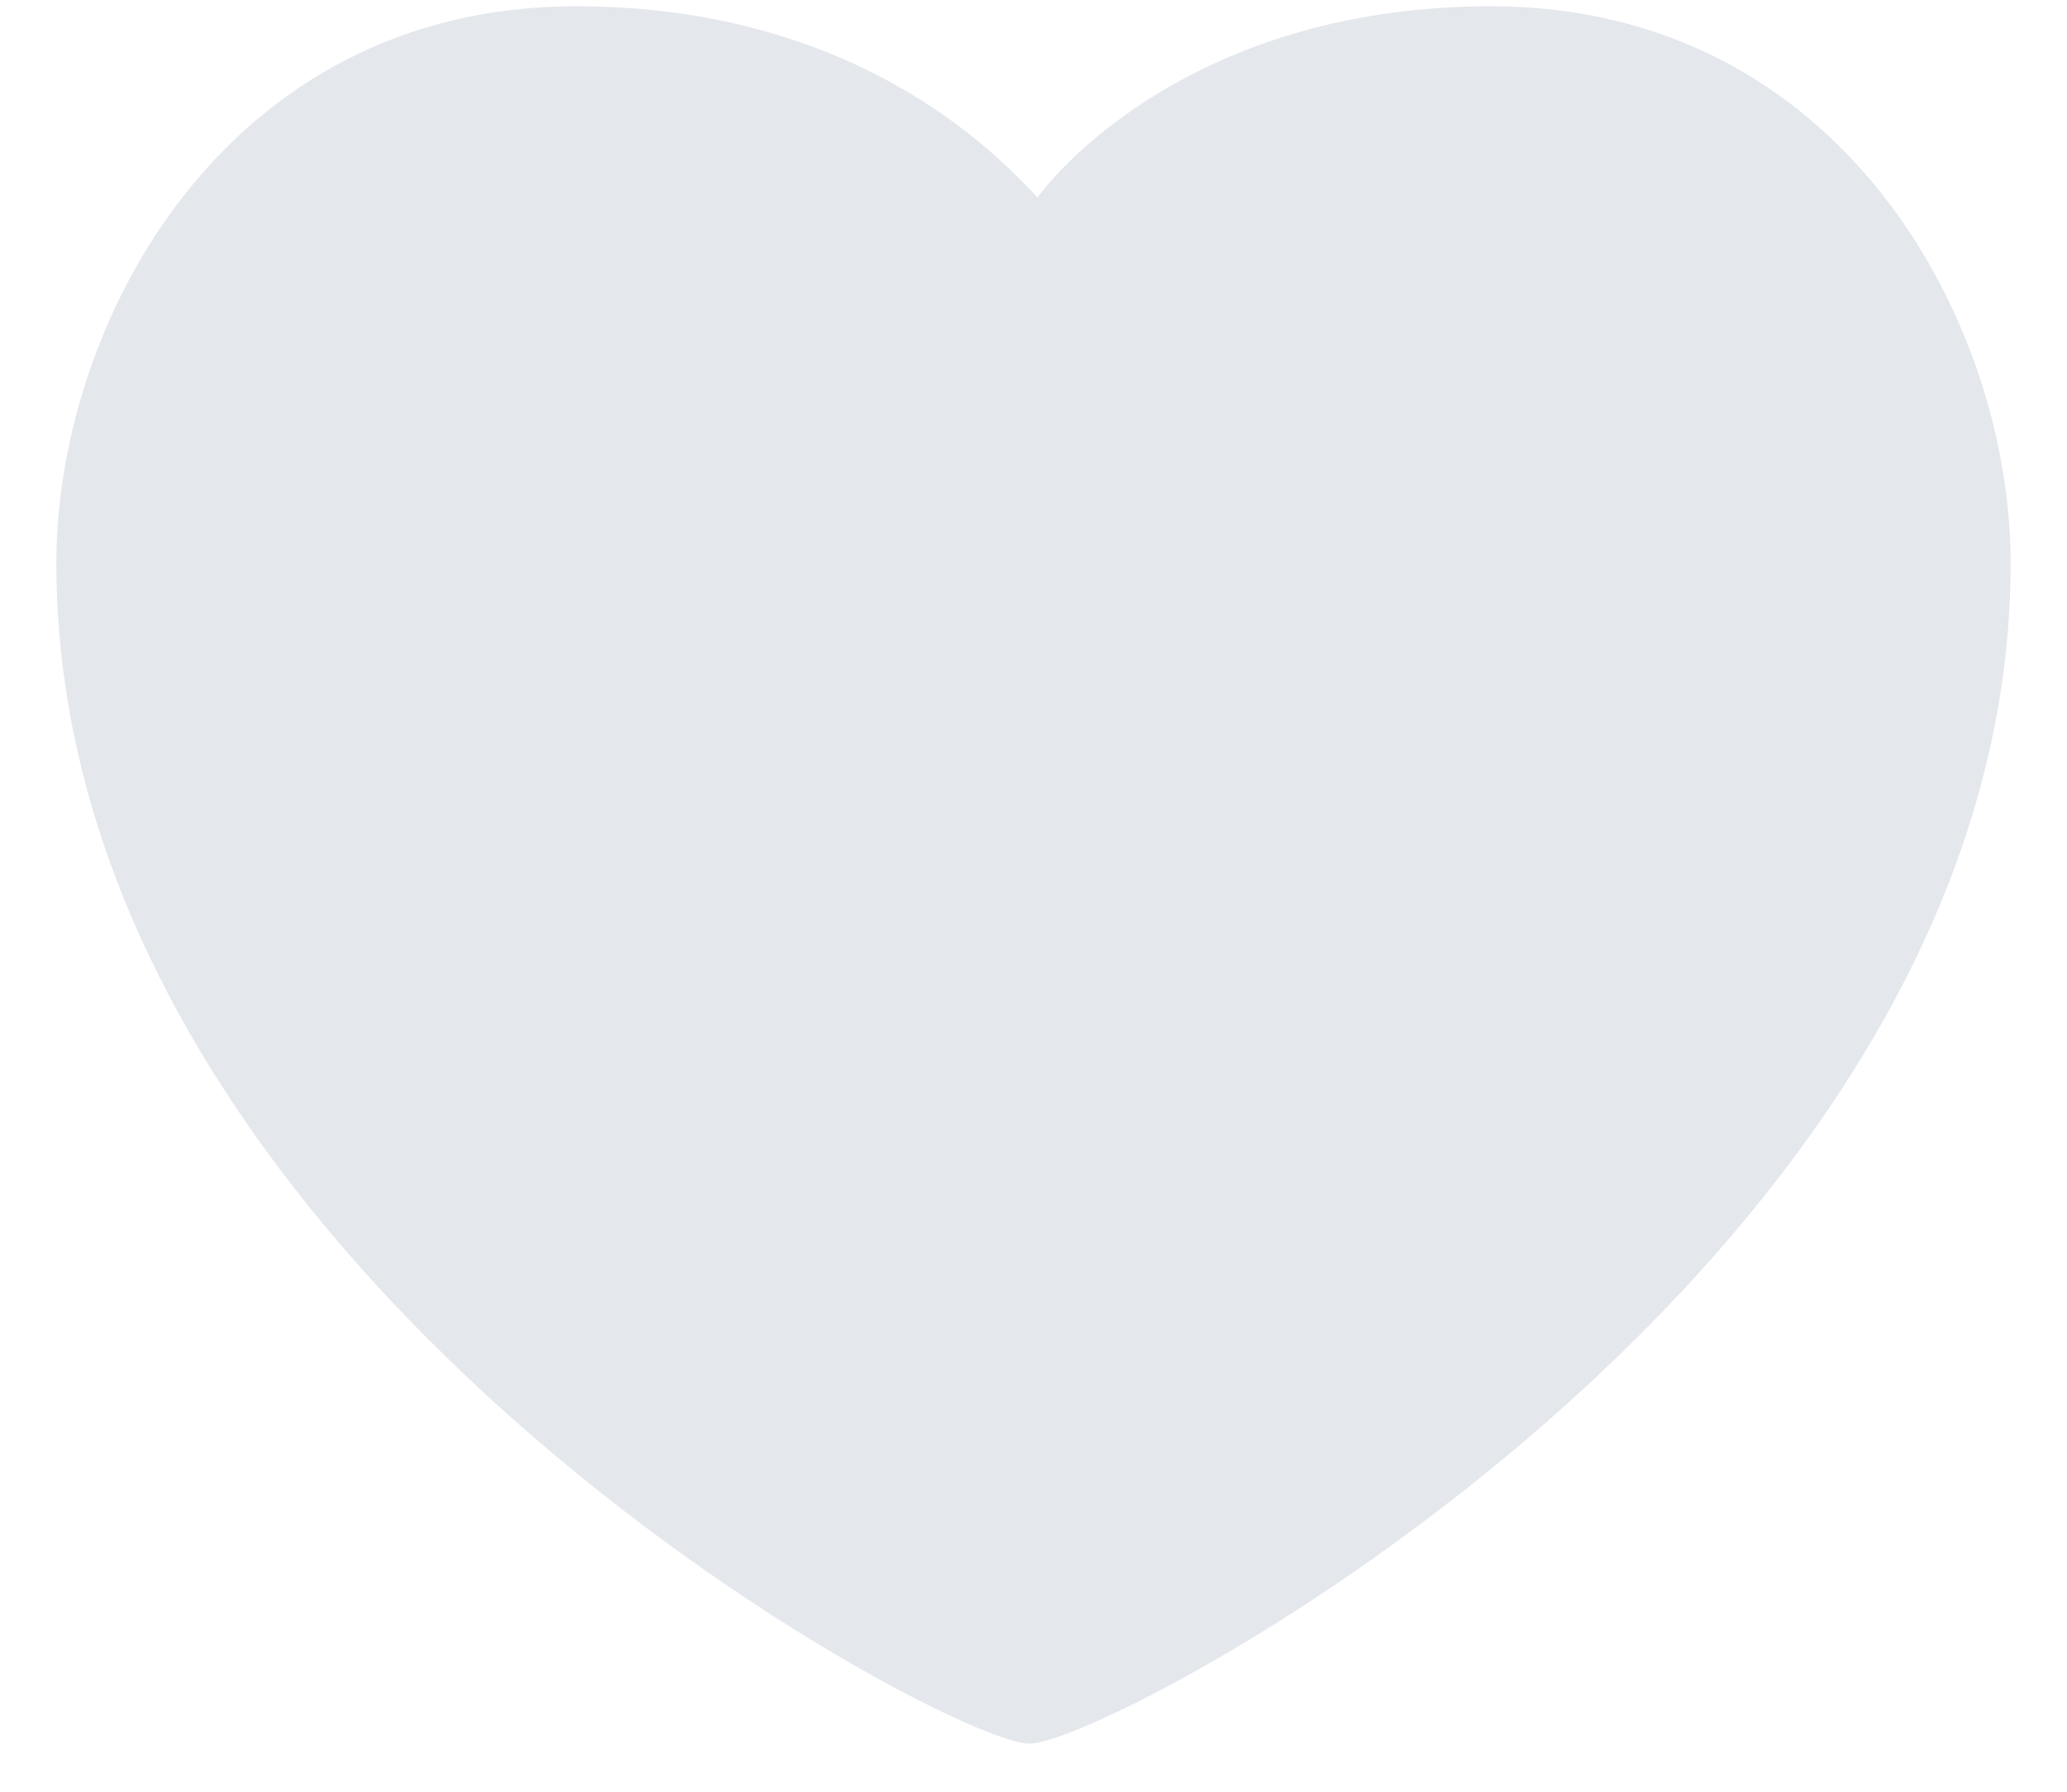 <svg width="30" height="26" viewBox="0 0 30 26" fill="none" xmlns="http://www.w3.org/2000/svg">
<path d="M14.94 25.303C13.735 25.303 0.818 18.409 0.818 8.173C0.818 4.687 3.266 0.091 8.358 0.091C12.616 0.091 14.638 2.44 15.06 2.865C15.362 2.44 17.384 0.091 21.642 0.091C26.734 0.091 29.182 4.687 29.182 8.173C29.182 18.409 16.146 25.303 14.94 25.303Z" fill="#E4E7EC"/>
</svg>
